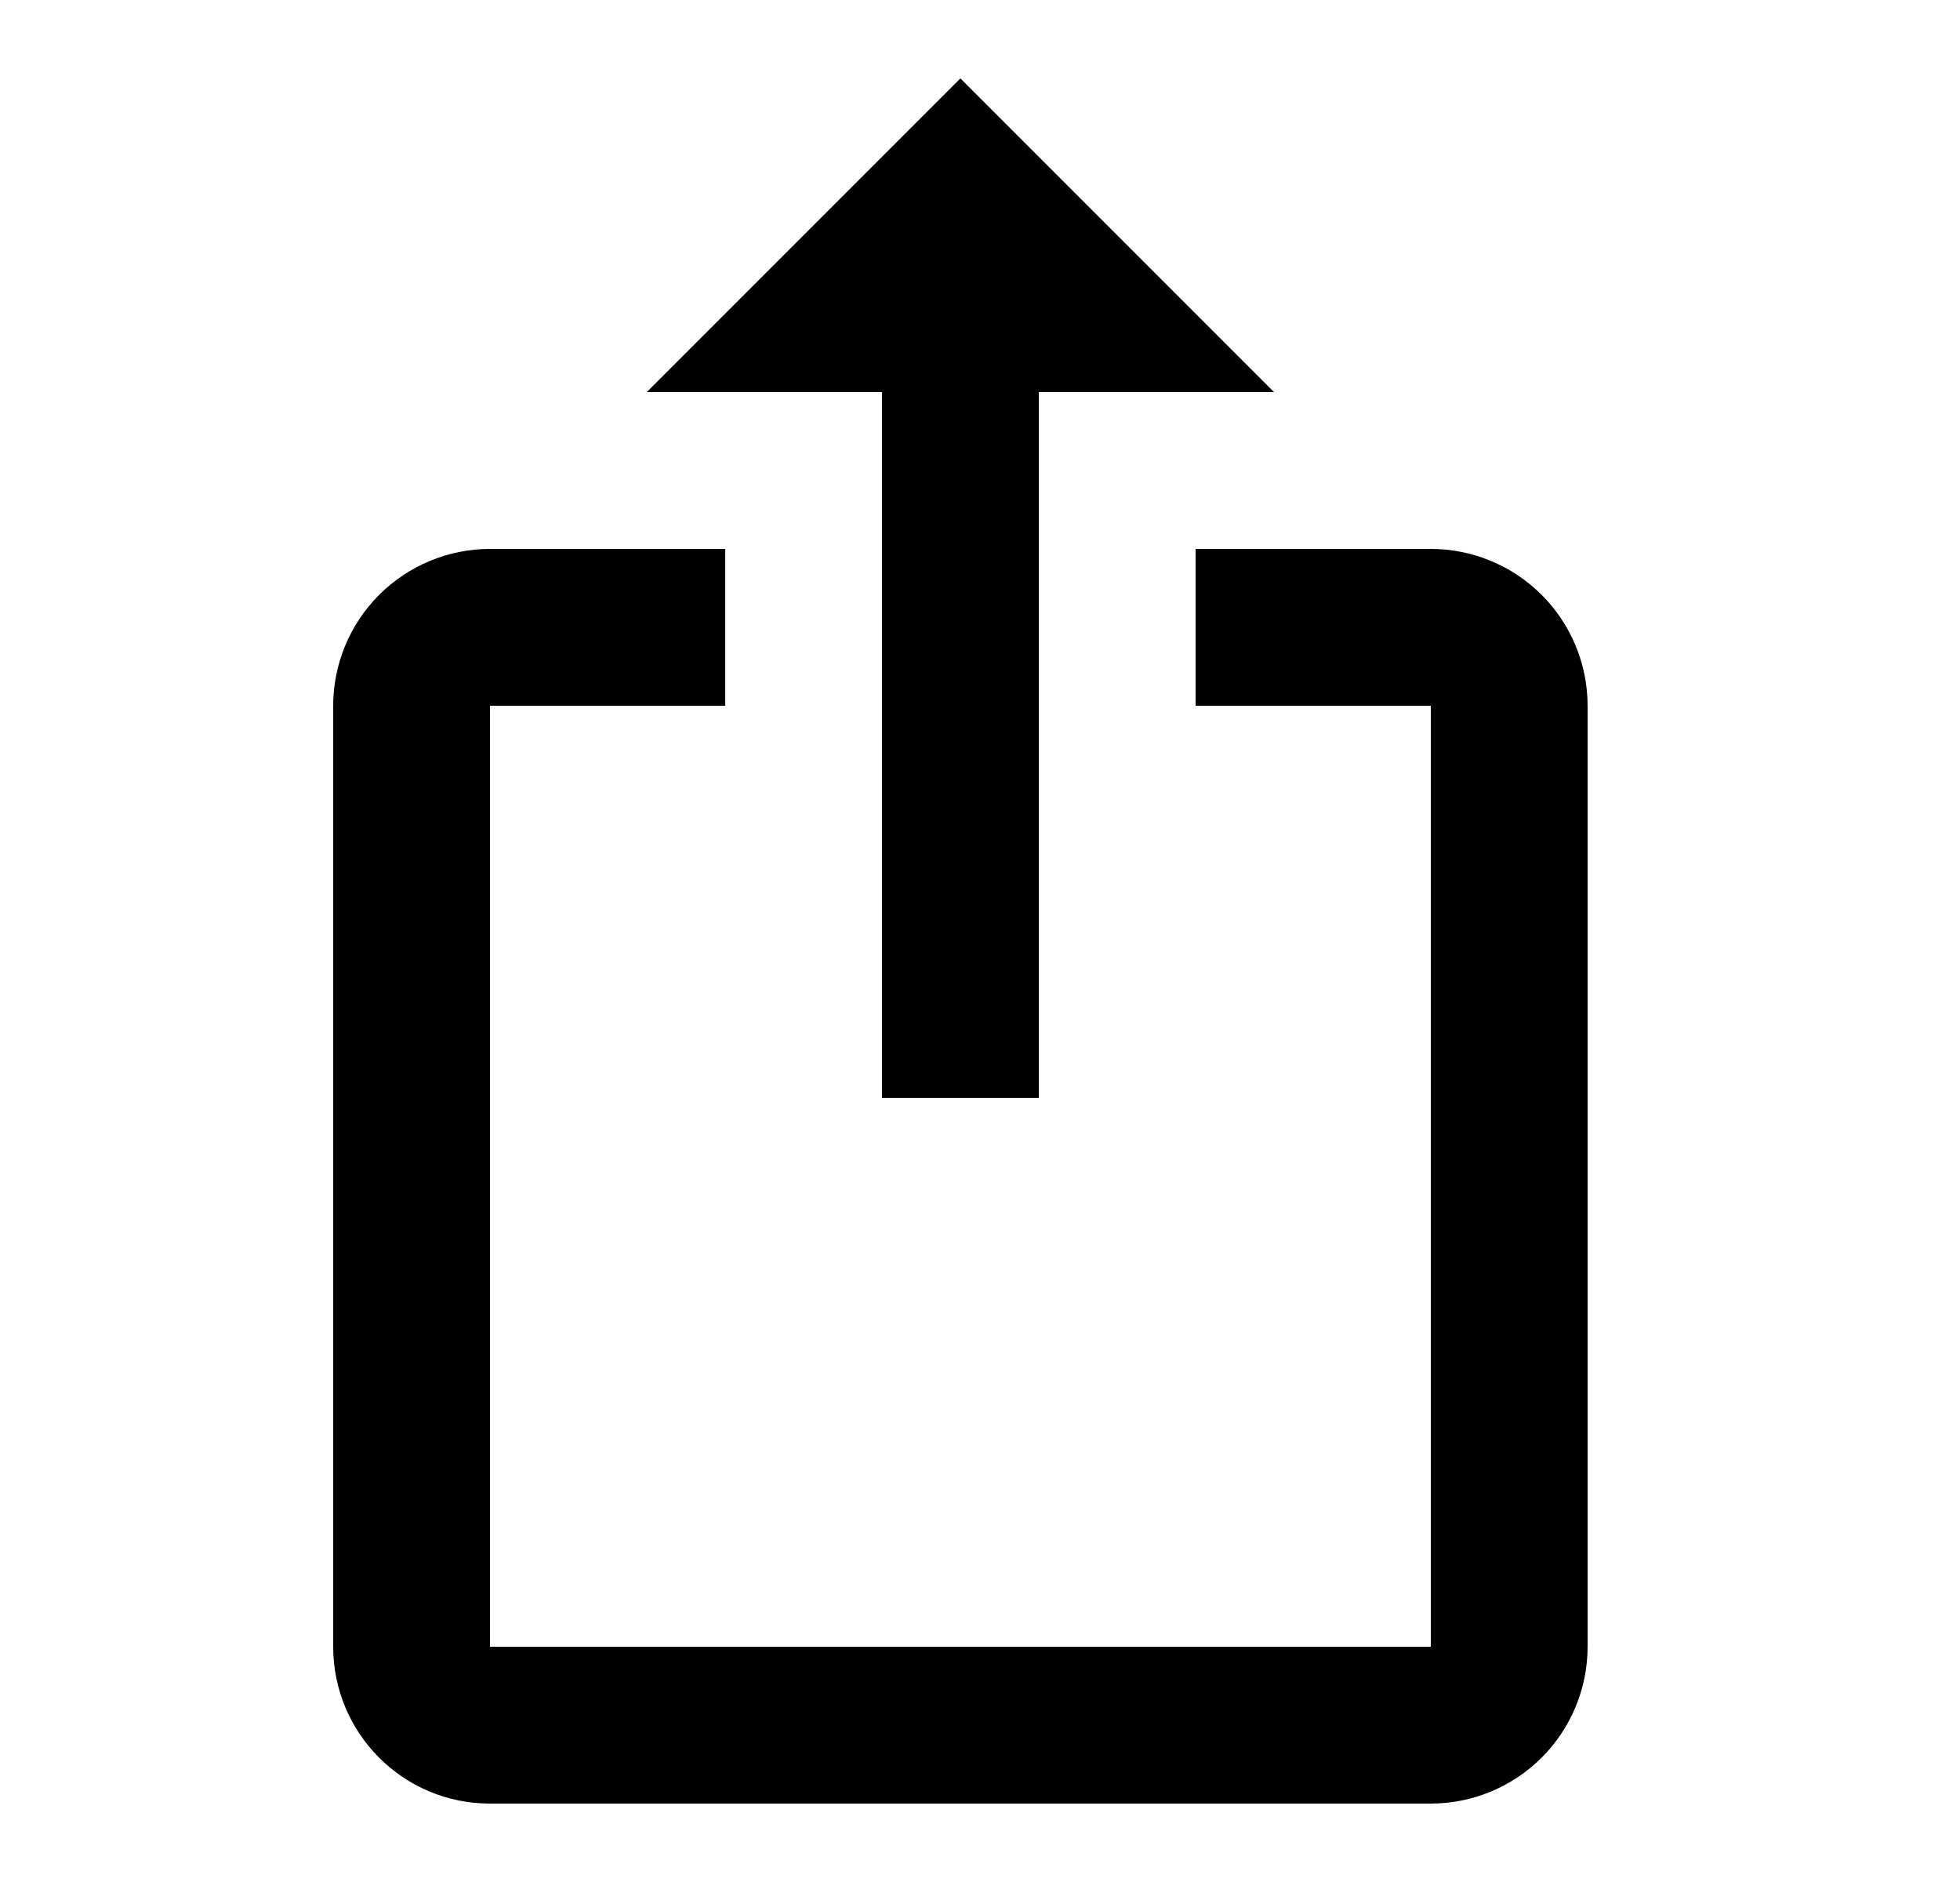 <svg width="25" height="24" viewBox="0 0 25 24" fill="none" xmlns="http://www.w3.org/2000/svg">
<path d="M12.25 1L8.25 5H11.25V14H13.25V5H16.25M18.25 23H6.25C5.14 23 4.25 22.1 4.25 21V9C4.25 8.47 4.461 7.961 4.836 7.586C5.211 7.211 5.72 7 6.25 7H9.25V9H6.25V21H18.25V9H15.25V7H18.25C18.78 7 19.289 7.211 19.664 7.586C20.039 7.961 20.25 8.47 20.25 9V21C20.25 21.53 20.039 22.039 19.664 22.414C19.289 22.789 18.78 23 18.25 23Z" fill="black"/>
</svg>
